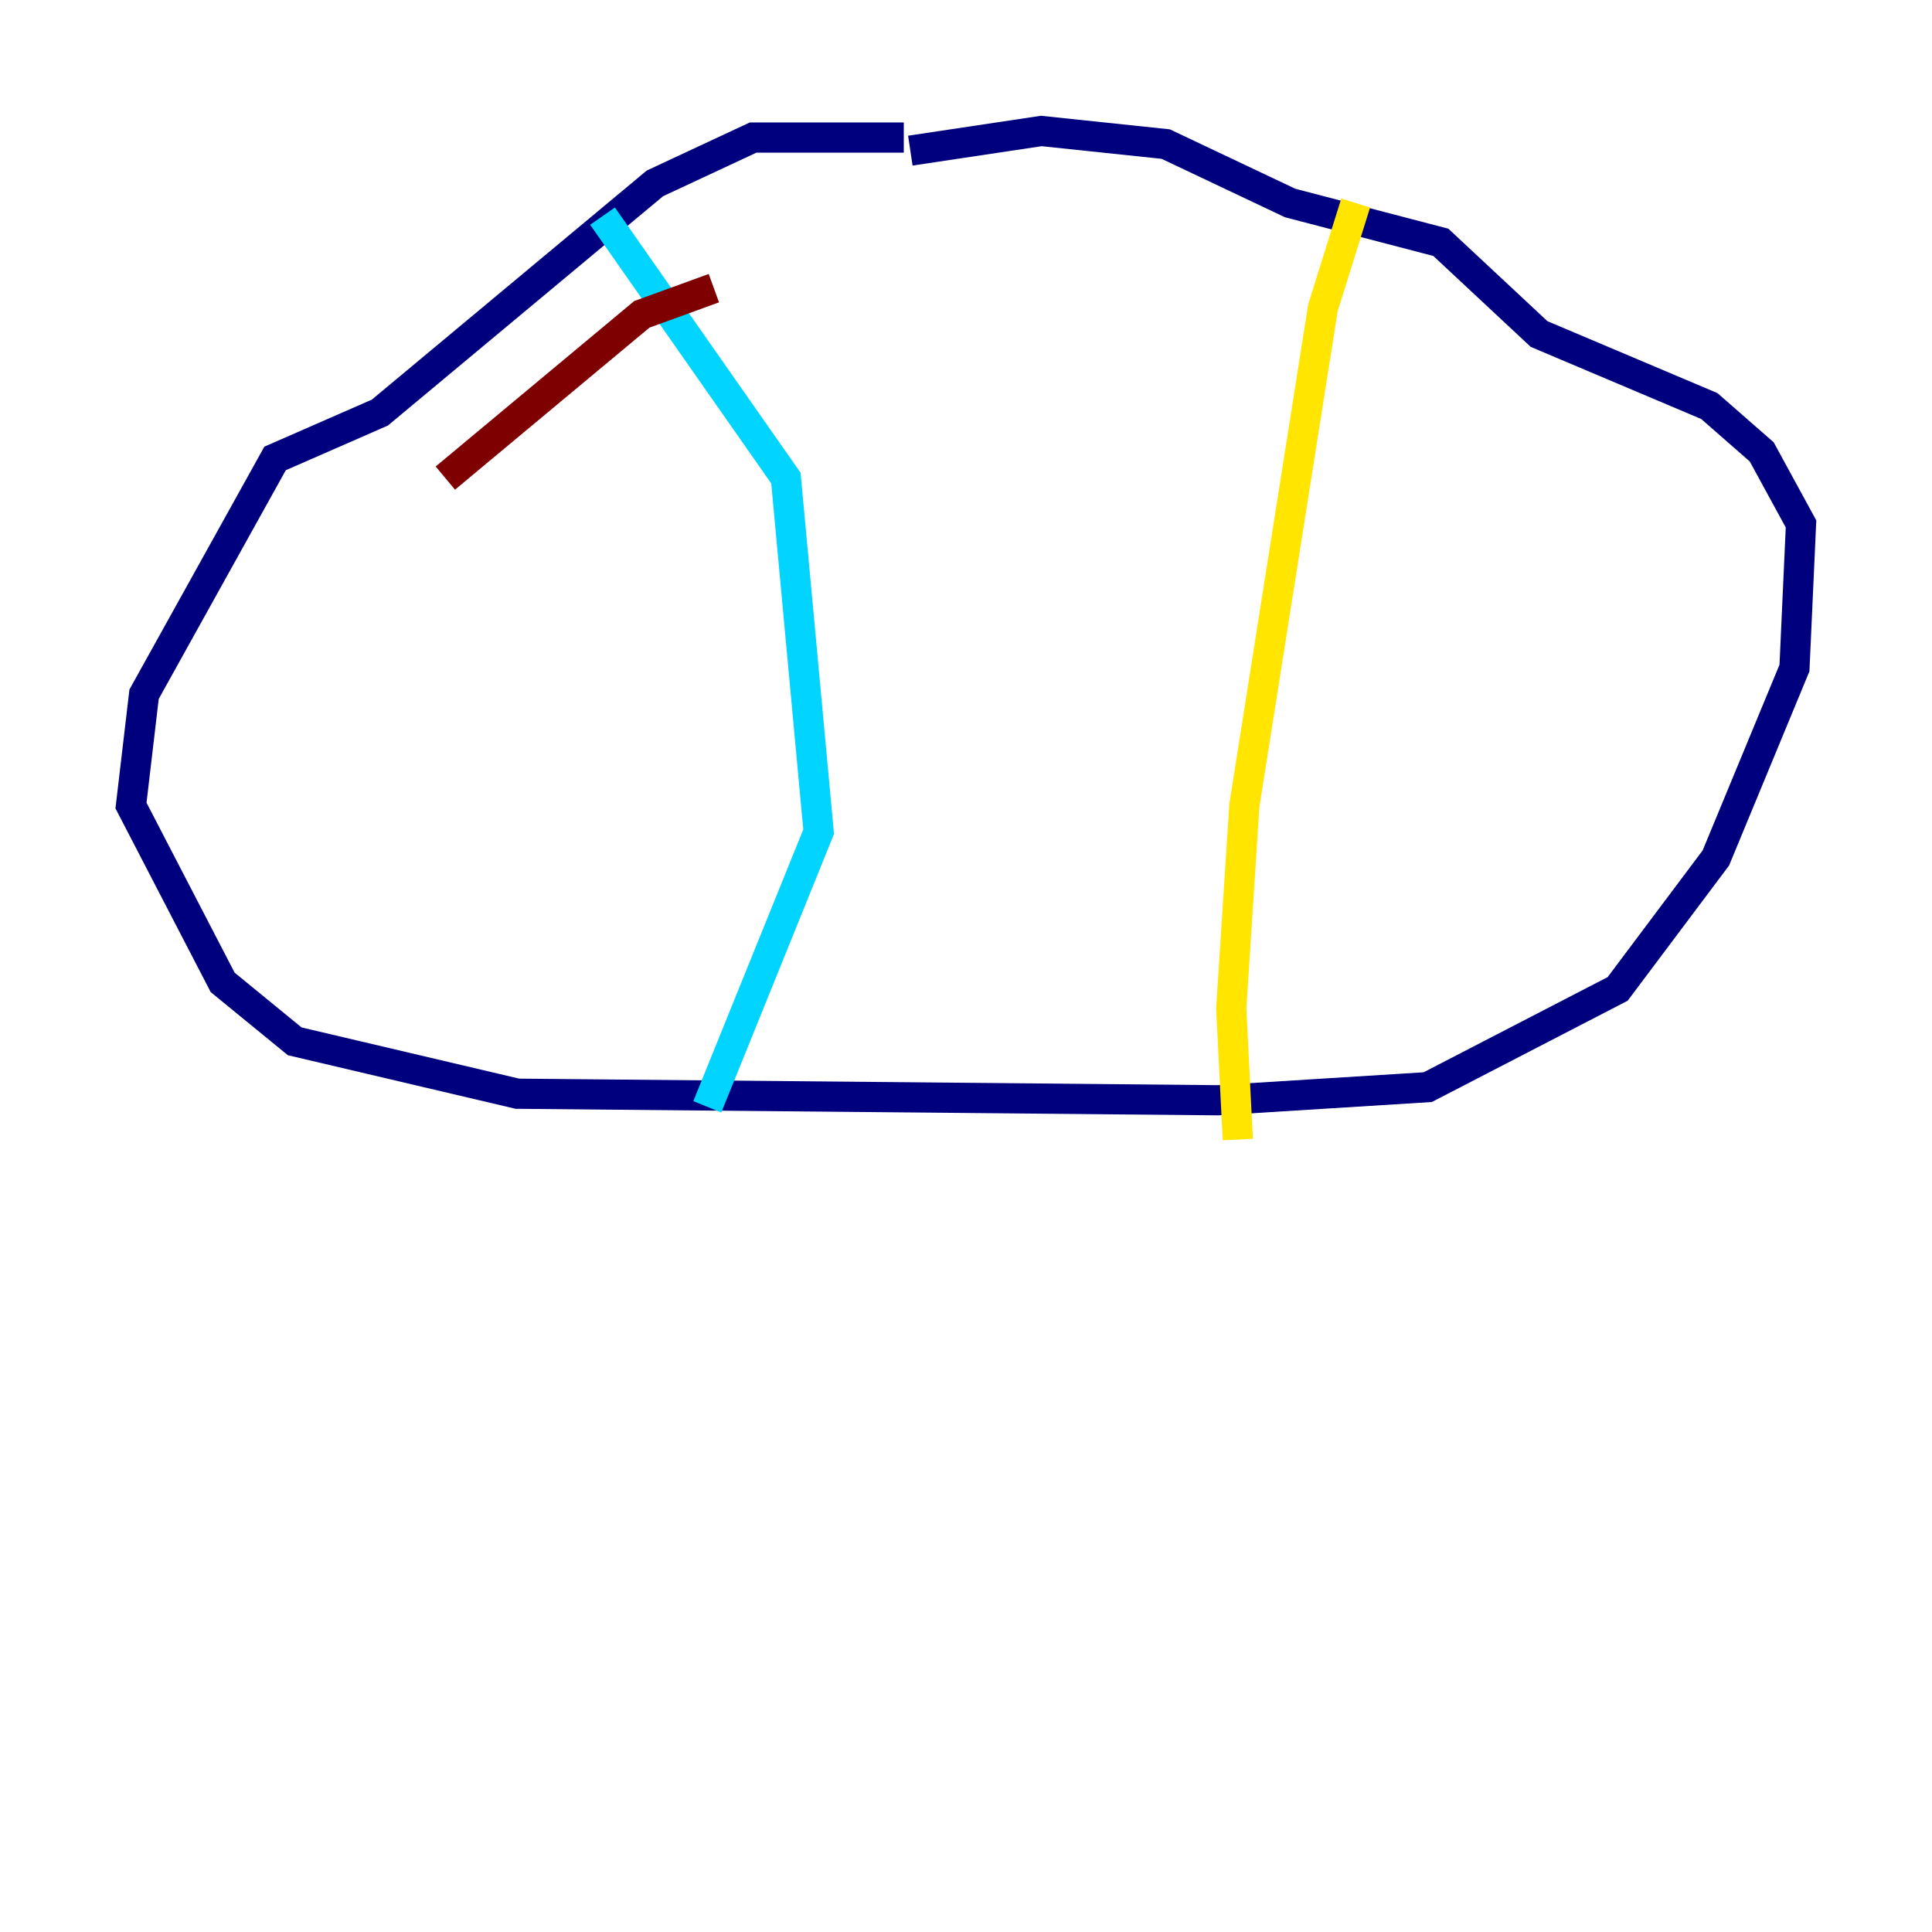<?xml version="1.0" encoding="utf-8" ?>
<svg baseProfile="tiny" height="128" version="1.2" viewBox="0,0,128,128" width="128" xmlns="http://www.w3.org/2000/svg" xmlns:ev="http://www.w3.org/2001/xml-events" xmlns:xlink="http://www.w3.org/1999/xlink"><defs /><polyline fill="none" points="59.878,9.112 49.898,9.112 43.39,12.149 25.166,27.336 18.224,30.373 9.546,45.993 8.678,53.37 14.752,65.085 19.525,68.99 34.278,72.461 80.705,72.895 94.59,72.027 107.173,65.519 113.681,56.841 118.888,44.258 119.322,34.712 116.719,29.939 113.248,26.902 101.966,22.129 95.458,16.054 85.478,13.451 77.234,9.546 68.99,8.678 60.312,9.98" stroke="#00007f" stroke-width="2" /><polyline fill="none" points="39.919,14.319 52.068,31.675 54.237,55.105 46.861,73.329" stroke="#00d4ff" stroke-width="2" /><polyline fill="none" points="89.817,13.451 87.647,20.393 82.441,53.37 81.573,66.82 82.007,75.498" stroke="#ffe500" stroke-width="2" /><polyline fill="none" points="47.295,19.091 42.522,20.827 29.505,31.675" stroke="#7f0000" stroke-width="2" /></svg>